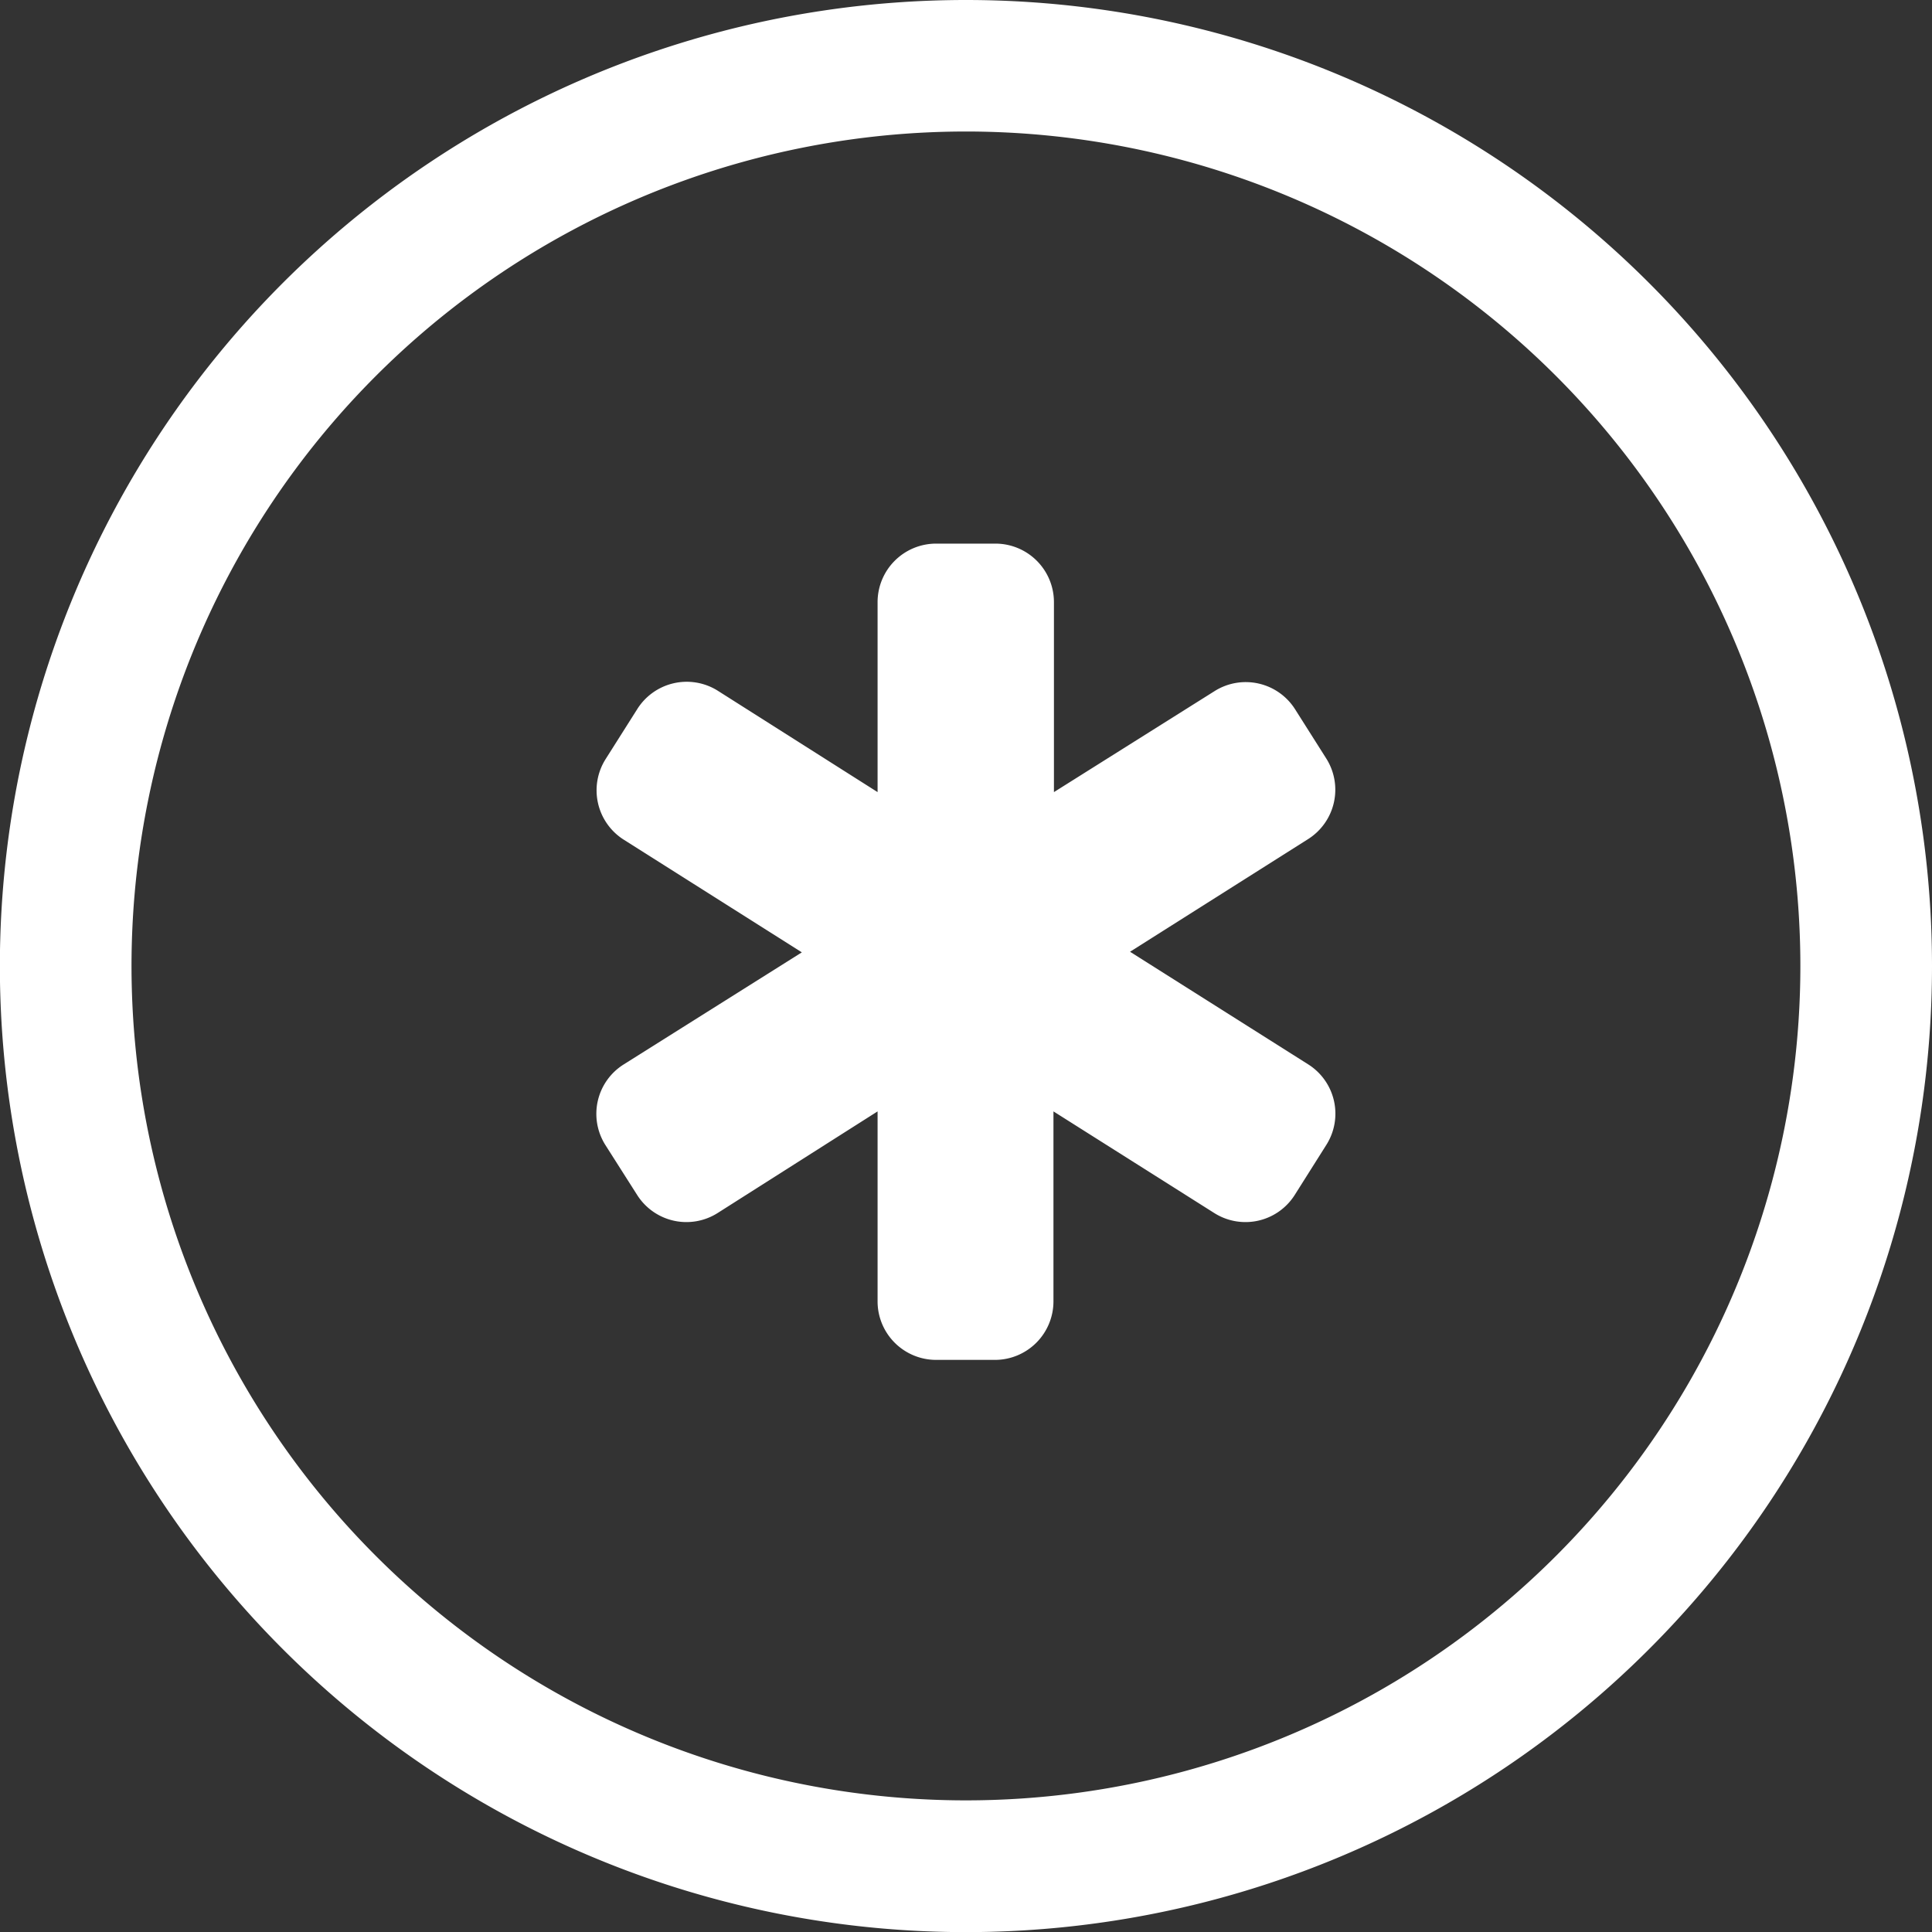 <svg id="Layer_1" data-name="Layer 1" xmlns="http://www.w3.org/2000/svg" viewBox="0 0 160.71 160.71"><rect x="0" y="0" width="160.71" height="160.71" fill="#333333" stroke="none"/><defs><style>.cls-1{fill:#fff;}</style></defs><path class="cls-1" d="M108.84,88.55,94,79.17l14.81-9.37a4.86,4.86,0,0,0,1.51-6.71L107.73,59a4.86,4.86,0,0,0-6.7-1.51L87.67,65.89V50.08a4.87,4.87,0,0,0-4.86-4.86H77.9A4.87,4.87,0,0,0,73,50.08V65.89L59.68,57.44A4.86,4.86,0,0,0,53,59l-2.62,4.14a4.86,4.86,0,0,0,1.51,6.71l14.81,9.37L51.87,88.55a4.85,4.85,0,0,0-1.51,6.7L53,99.4a4.85,4.85,0,0,0,6.7,1.5L73,92.45v15.81a4.87,4.87,0,0,0,4.86,4.86h4.91a4.87,4.87,0,0,0,4.86-4.86V92.45L101,100.9a4.85,4.85,0,0,0,6.7-1.5l2.62-4.15A4.85,4.85,0,0,0,108.84,88.55Z"/><path class="cls-1" d="M80.35,0a80.36,80.36,0,1,0,80.36,80.35A80.36,80.36,0,0,0,80.35,0Zm0,149.76a69.41,69.41,0,1,1,69.41-69.41A69.41,69.41,0,0,1,80.35,149.76Z"/></svg>